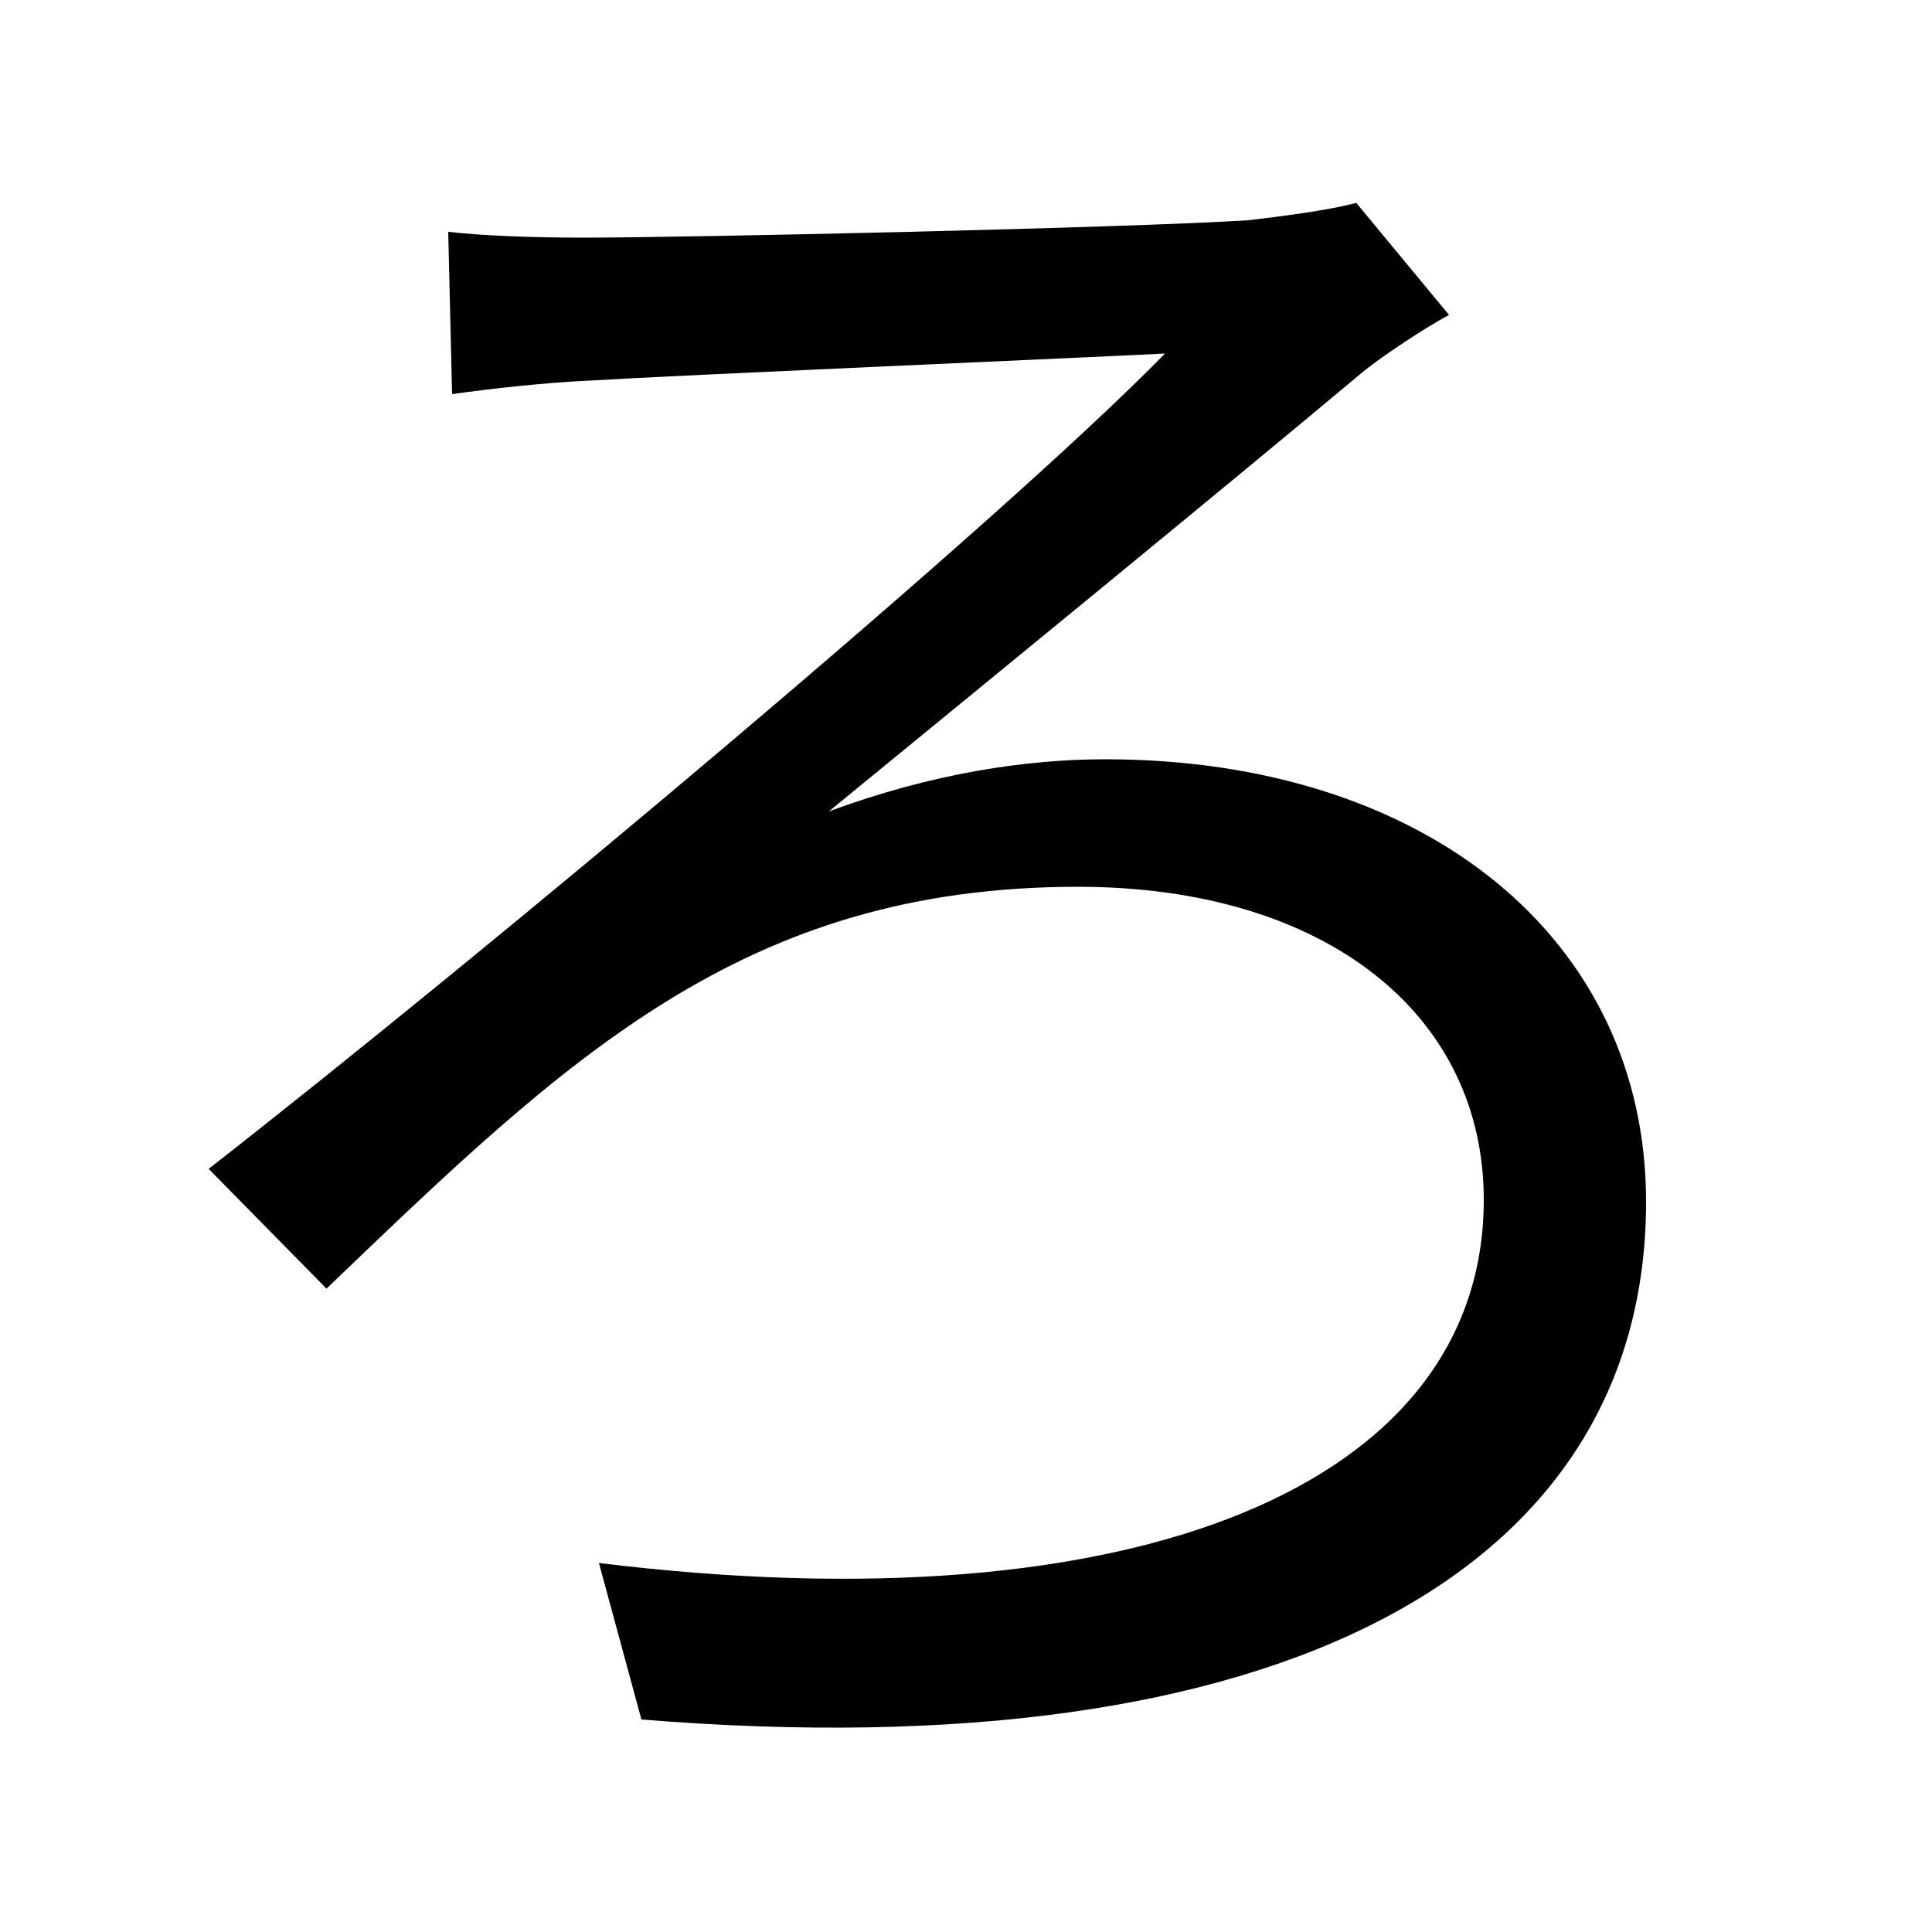 <svg xmlns="http://www.w3.org/2000/svg"
    viewBox="0 0 1000 1000">
  <!--
© 2014-2021 Adobe (http://www.adobe.com/).
Noto is a trademark of Google Inc.
This Font Software is licensed under the SIL Open Font License, Version 1.1. This Font Software is distributed on an "AS IS" BASIS, WITHOUT WARRANTIES OR CONDITIONS OF ANY KIND, either express or implied. See the SIL Open Font License for the specific language, permissions and limitations governing your use of this Font Software.
http://scripts.sil.org/OFL
  -->
<path d="M232 120L234 204C255 201 283 198 305 197 355 194 542 186 603 183 518 270 254 491 108 605L169 667C294 547 385 459 558 459 686 459 768 525 768 621 768 769 587 843 310 809L332 890C663 917 852 813 852 622 852 486 738 393 572 393 532 393 483 400 429 420 512 352 632 254 706 192 716 184 737 170 750 163L702 105C687 109 663 112 646 114 583 118 355 123 302 123 275 123 250 122 232 120Z"/>
</svg>